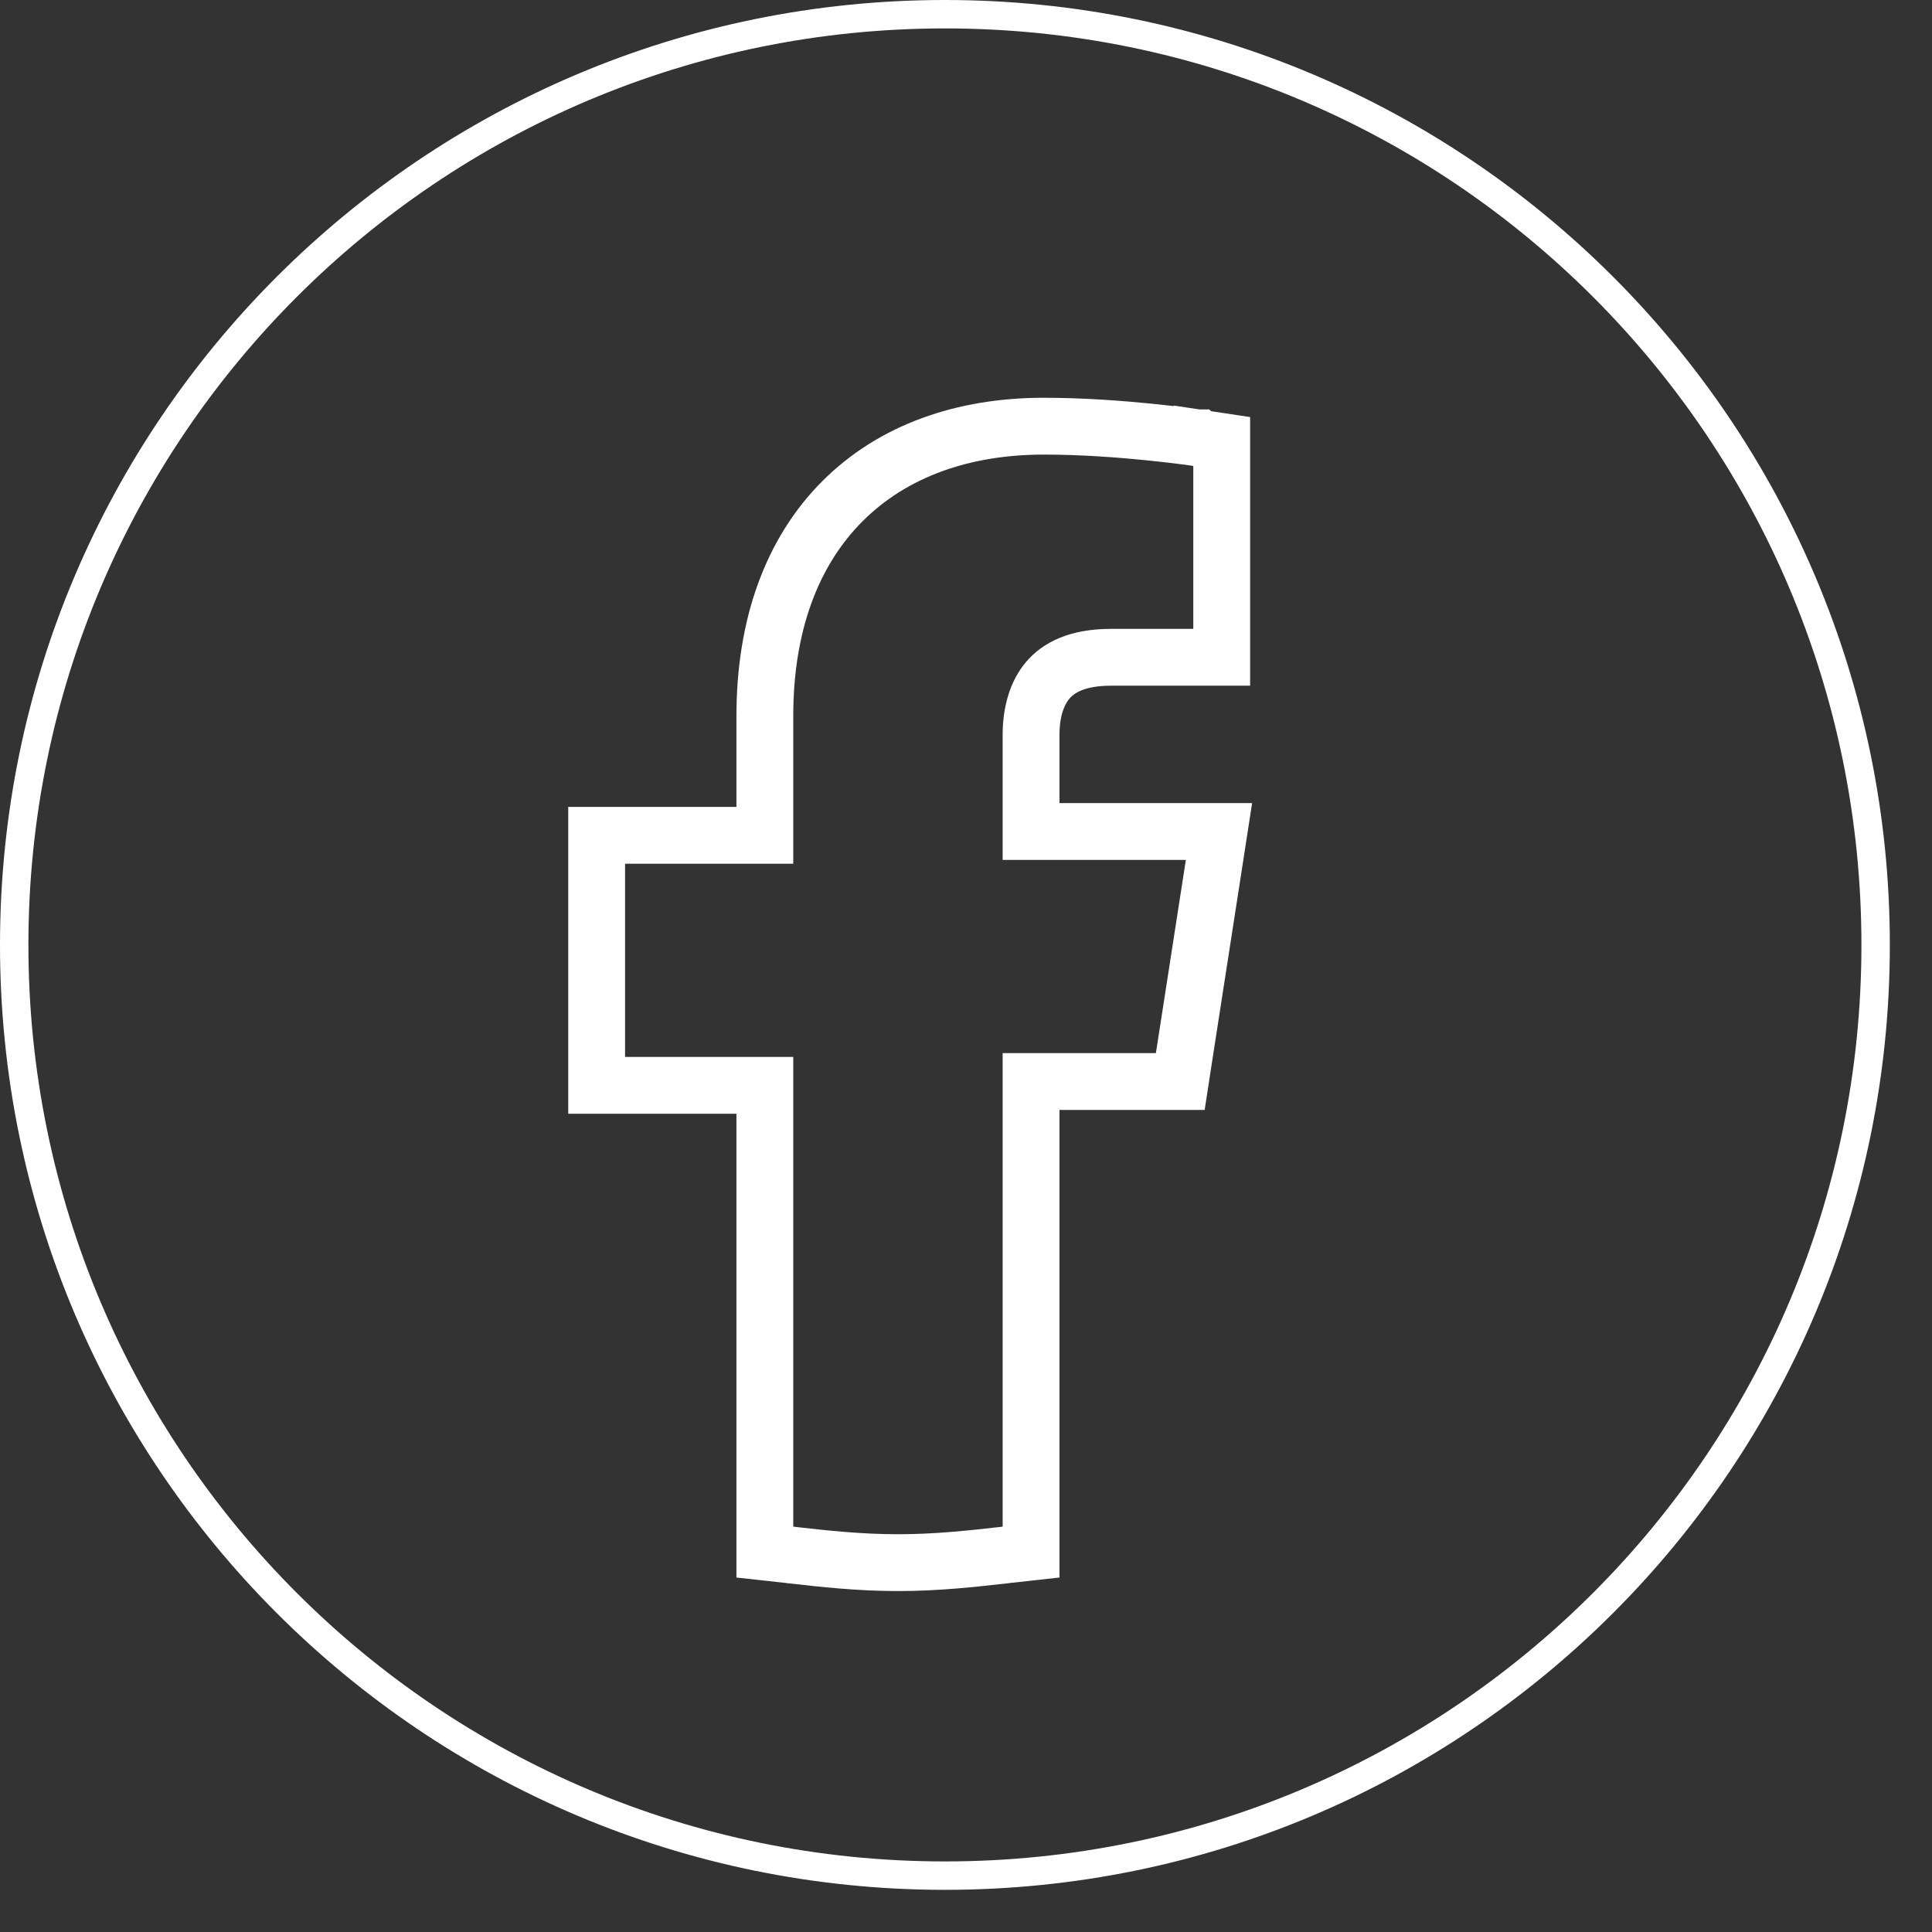 <svg width="34" height="34" viewBox="0 0 34 34" fill="none" xmlns="http://www.w3.org/2000/svg">
<rect x="0" y="0" width="34" height="34" fill="#333333" stroke="none"/>
<path d="M33.008 16.629C33.008 25.675 25.675 33.008 16.629 33.008C7.583 33.008 0.25 25.675 0.25 16.629C0.25 7.583 7.583 0.25 16.629 0.25C25.675 0.25 33.008 7.583 33.008 16.629Z" stroke="white" stroke-width="0.5"/>
<path d="M20.342 19.033H20.771L20.836 18.61L21.363 15.21L21.452 14.633H20.868H18.145V12.933C18.145 12.54 18.243 12.203 18.438 11.973C18.62 11.758 18.944 11.567 19.553 11.567H21H21.5V11.067V8.2V7.77L21.075 7.706L21 8.2L21.075 7.706L21.075 7.706L21.075 7.706L21.074 7.705L21.07 7.705L21.058 7.703L21.011 7.696C20.971 7.691 20.912 7.683 20.838 7.673C20.691 7.654 20.48 7.628 20.228 7.603C19.725 7.552 19.049 7.5 18.368 7.5C16.951 7.5 15.711 7.933 14.824 8.822C13.936 9.712 13.46 11.001 13.46 12.6V14.7H11H10.5V15.2V18.6V19.1H11H13.46V26.867V27.314L13.905 27.363L13.915 27.365C14.501 27.431 15.117 27.5 15.803 27.5C16.489 27.5 17.104 27.431 17.691 27.365L17.701 27.363L18.145 27.314V26.867V19.033H20.342Z" stroke="white"/>
</svg>
